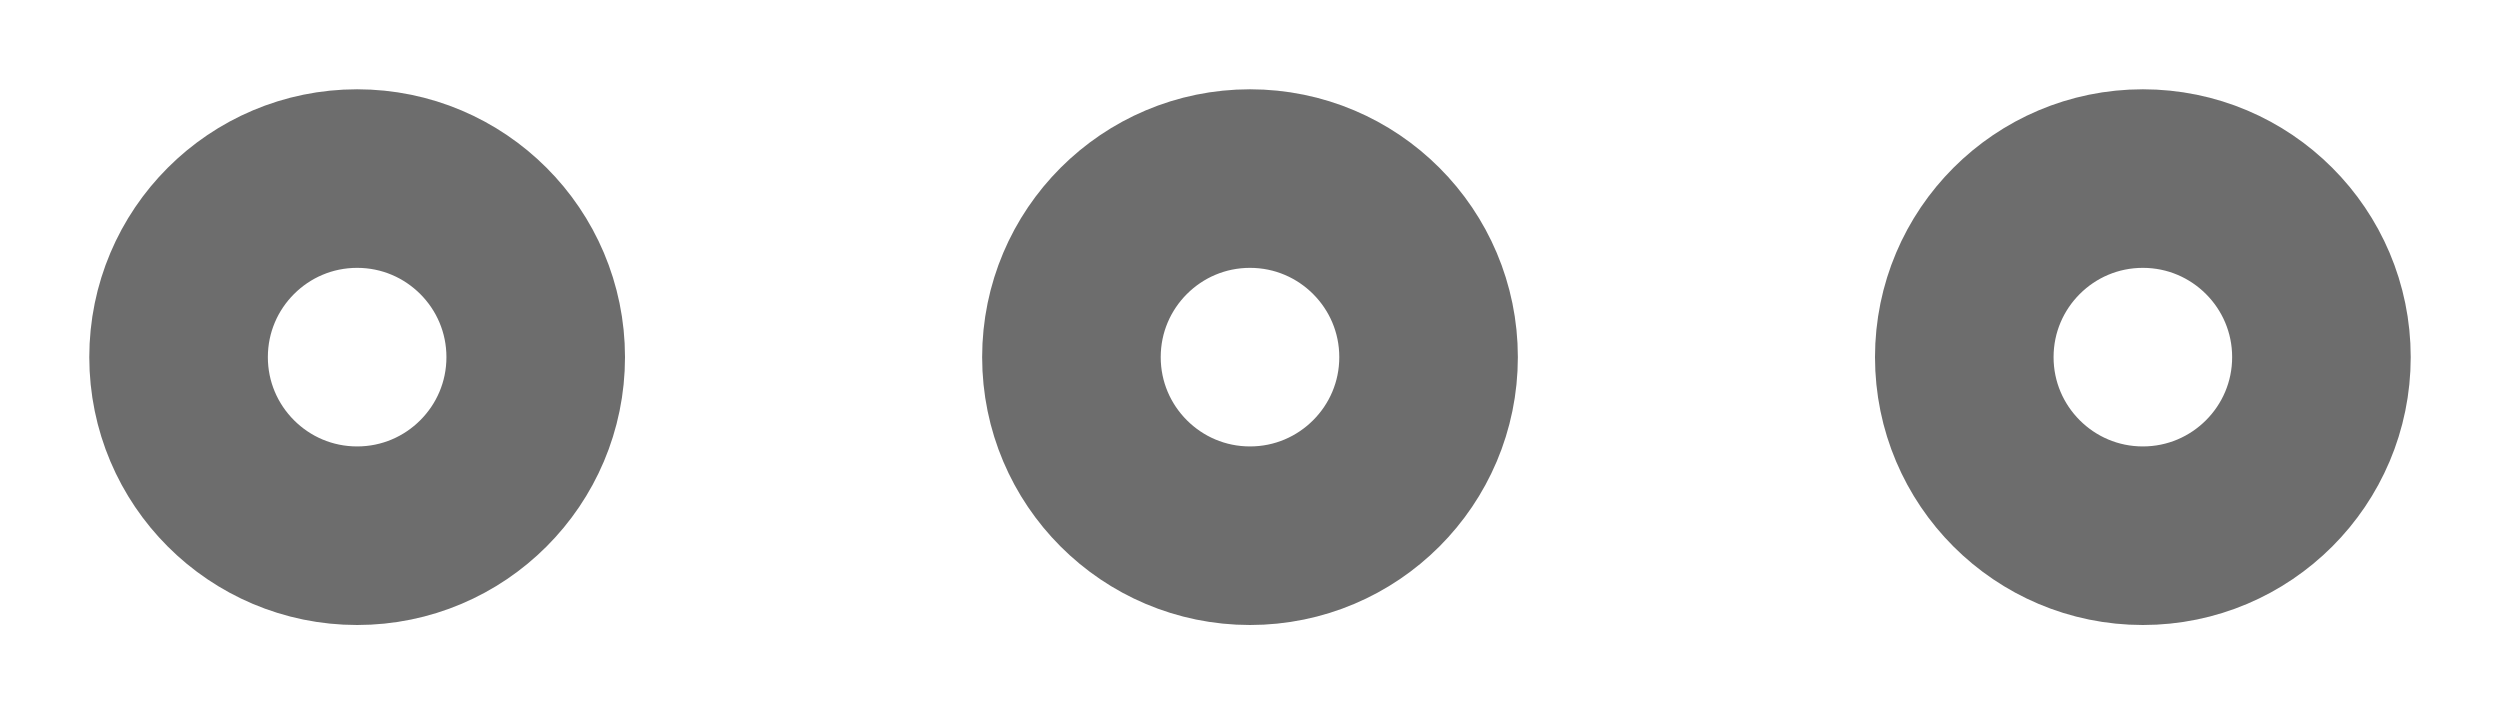 <svg width="14" height="4" viewBox="0 0 14 4" fill="none" xmlns="http://www.w3.org/2000/svg">
<path d="M2 1C1.448 1 1 1.448 1 2C1 2.552 1.448 3 2 3C2.552 3 3 2.552 3 2C3 1.448 2.552 1 2 1Z" stroke="#6D6D6D" stroke-linecap="round" stroke-linejoin="round"/>
<path d="M7 1C6.448 1 6 1.448 6 2C6 2.552 6.448 3 7 3C7.552 3 8 2.552 8 2C8 1.448 7.552 1 7 1Z" stroke="#6D6D6D" stroke-linecap="round" stroke-linejoin="round"/>
<path d="M12 1C11.448 1 11 1.448 11 2C11 2.552 11.448 3 12 3C12.552 3 13 2.552 13 2C13 1.448 12.552 1 12 1Z" stroke="#6D6D6D" stroke-linecap="round" stroke-linejoin="round"/>
</svg>
